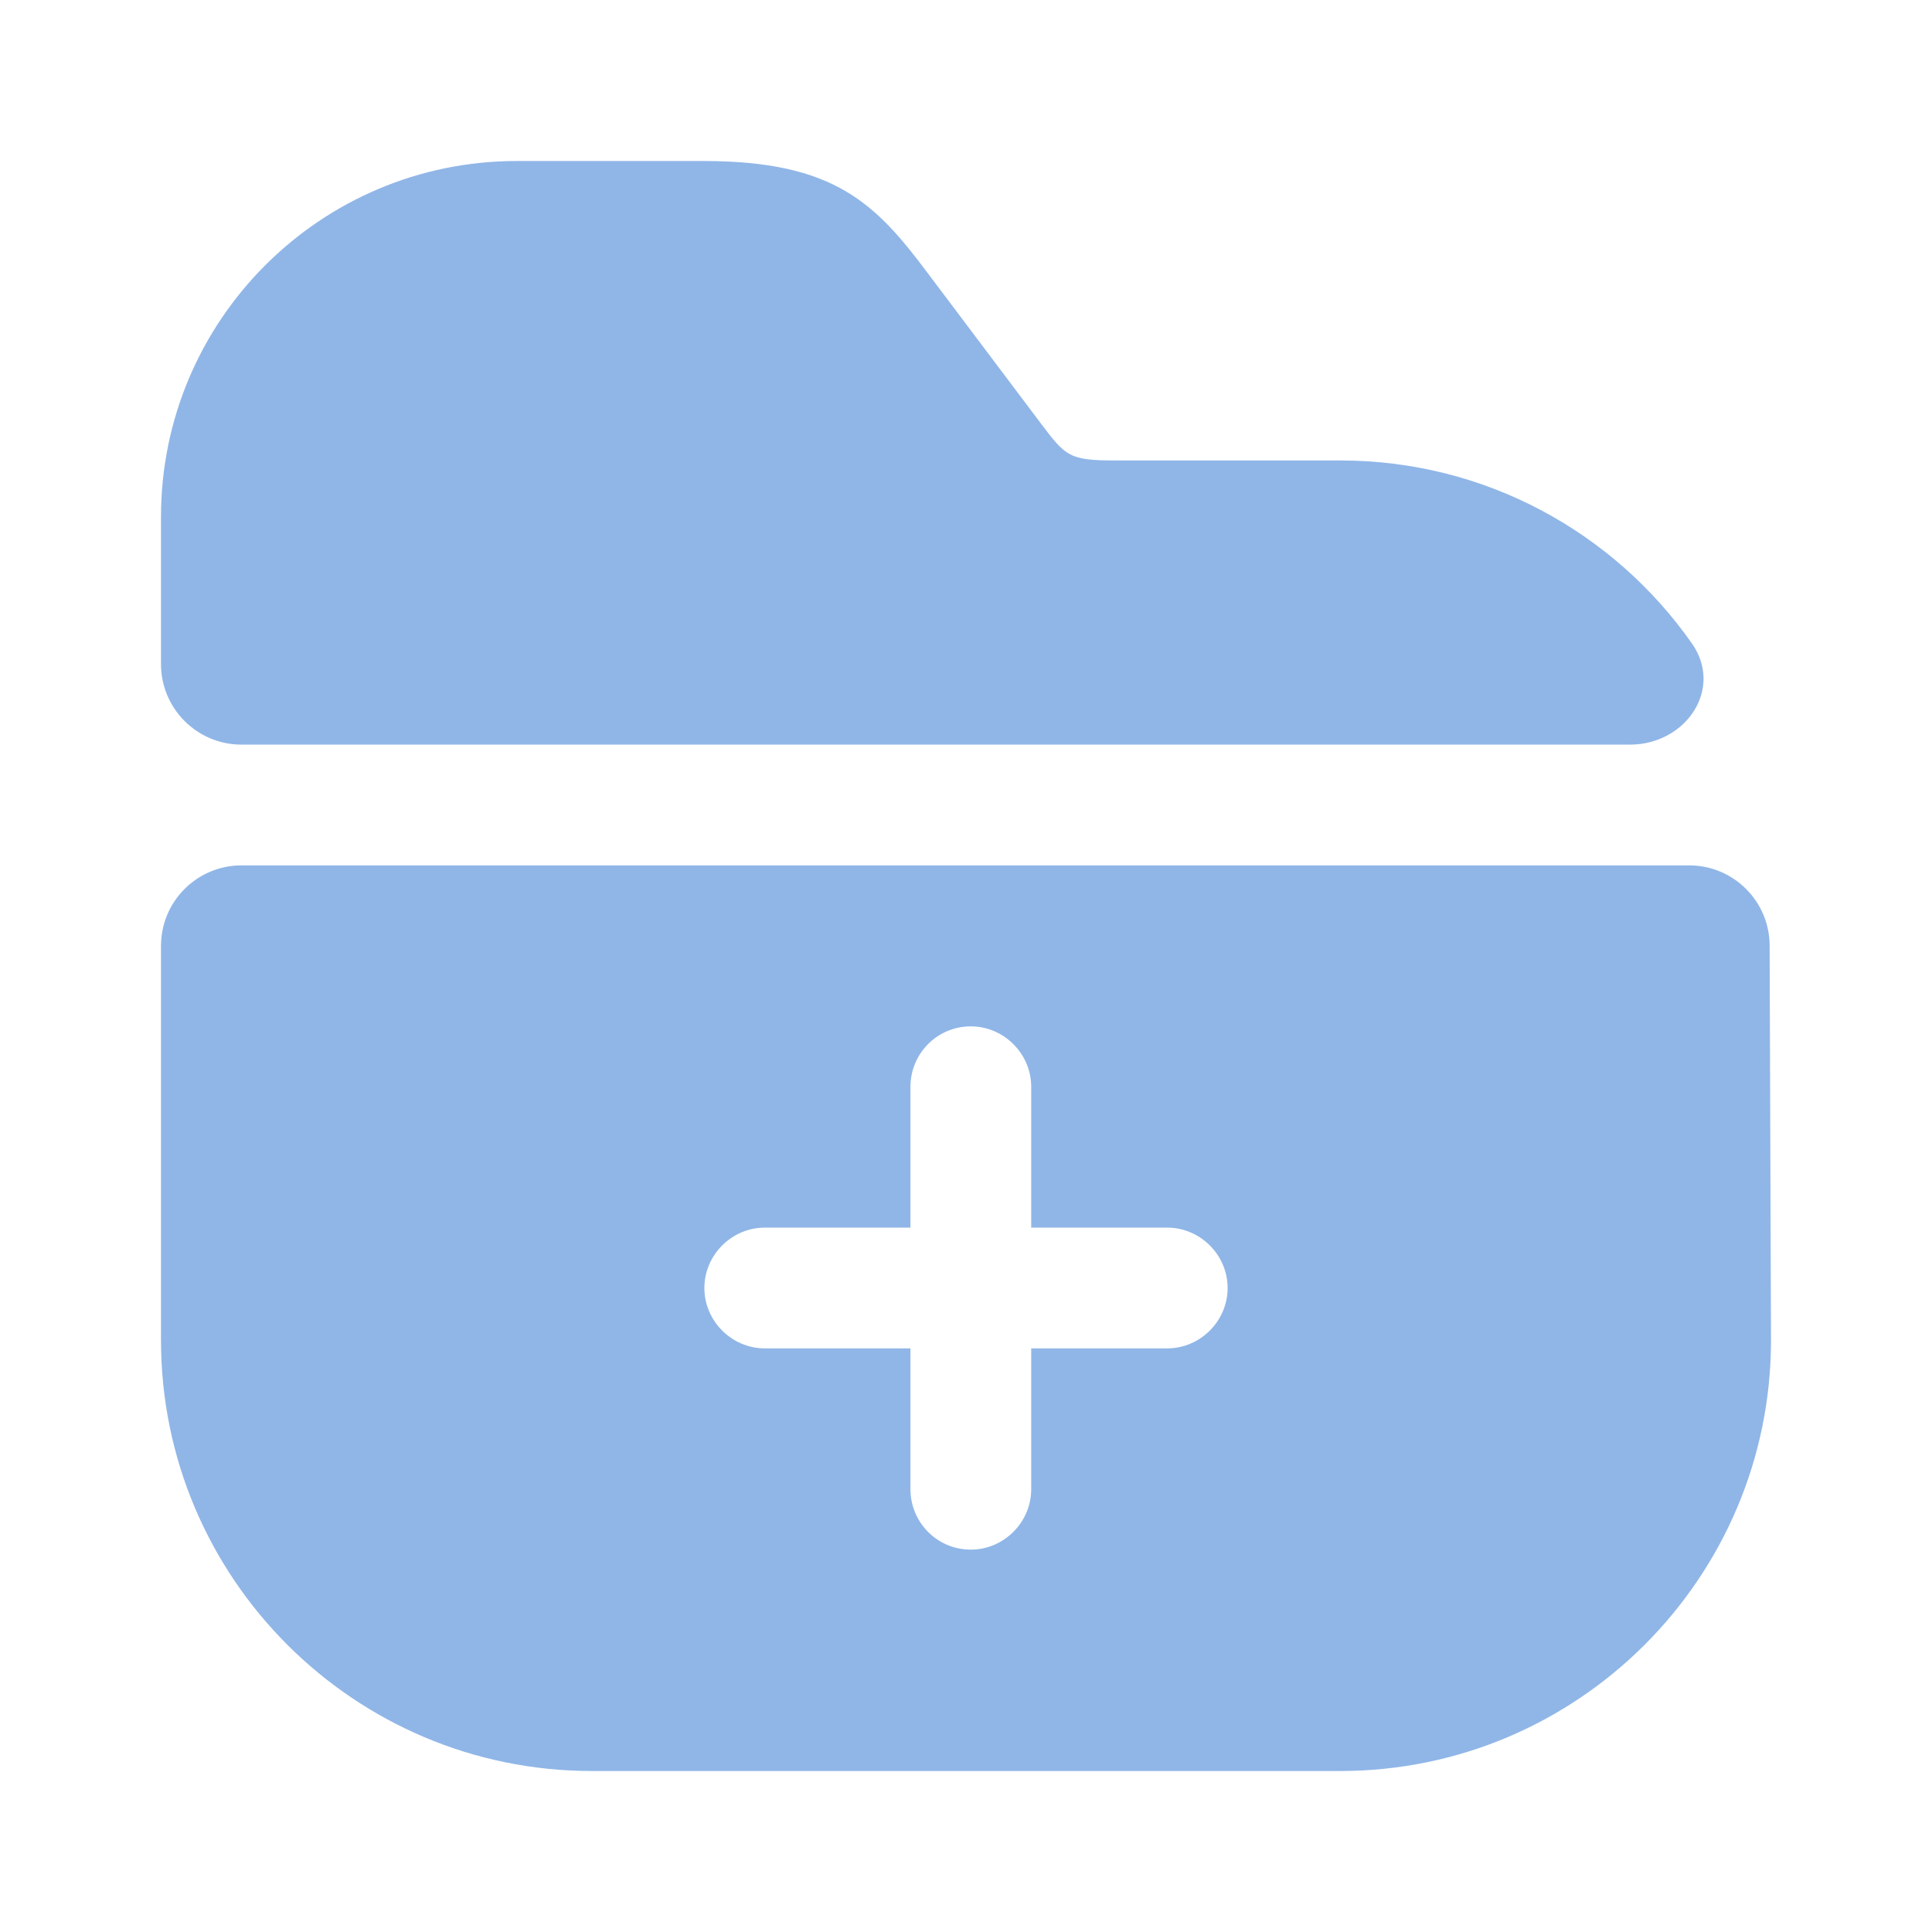 <svg xmlns="http://www.w3.org/2000/svg" xmlns:xlink="http://www.w3.org/1999/xlink" width="60" height="60" viewBox="0 0 24 24" fill="none">
<path     fill="#90b6e7"  d="M21.017 7.992C21.415 8.558 20.941 9.25 20.248 9.25L3 9.25C2.448 9.25 2 8.802 2 8.25L2 6.42C2 3.98 3.98 2 6.42 2L8.74 2C10.37 2 10.88 2.53 11.53 3.4L12.93 5.26C13.24 5.67 13.28 5.72 13.86 5.72L16.65 5.72C18.455 5.72 20.052 6.617 21.017 7.992Z">
</path>
<path     fill="#90b6e7"  d="M21.983 11.747C21.982 11.196 21.534 10.75 20.983 10.75L3 10.75C2.448 10.75 2 11.198 2 11.75L2 16.65C2 19.6 4.4 22 7.35 22L16.65 22C19.6 22 22 19.6 22 16.65L21.983 11.747ZM14.5 16.75L12.81 16.75L12.81 18.5C12.81 18.91 12.47 19.25 12.06 19.25C11.64 19.25 11.31 18.91 11.31 18.5L11.31 16.75L9.5 16.75C9.09 16.75 8.75 16.41 8.75 16C8.75 15.59 9.09 15.25 9.5 15.25L11.31 15.25L11.31 13.5C11.31 13.09 11.64 12.75 12.06 12.75C12.47 12.75 12.81 13.09 12.81 13.5L12.81 15.25L14.5 15.25C14.91 15.25 15.25 15.59 15.25 16C15.25 16.41 14.91 16.75 14.5 16.75Z">
</path>
<g opacity="0">
</g>
</svg>
